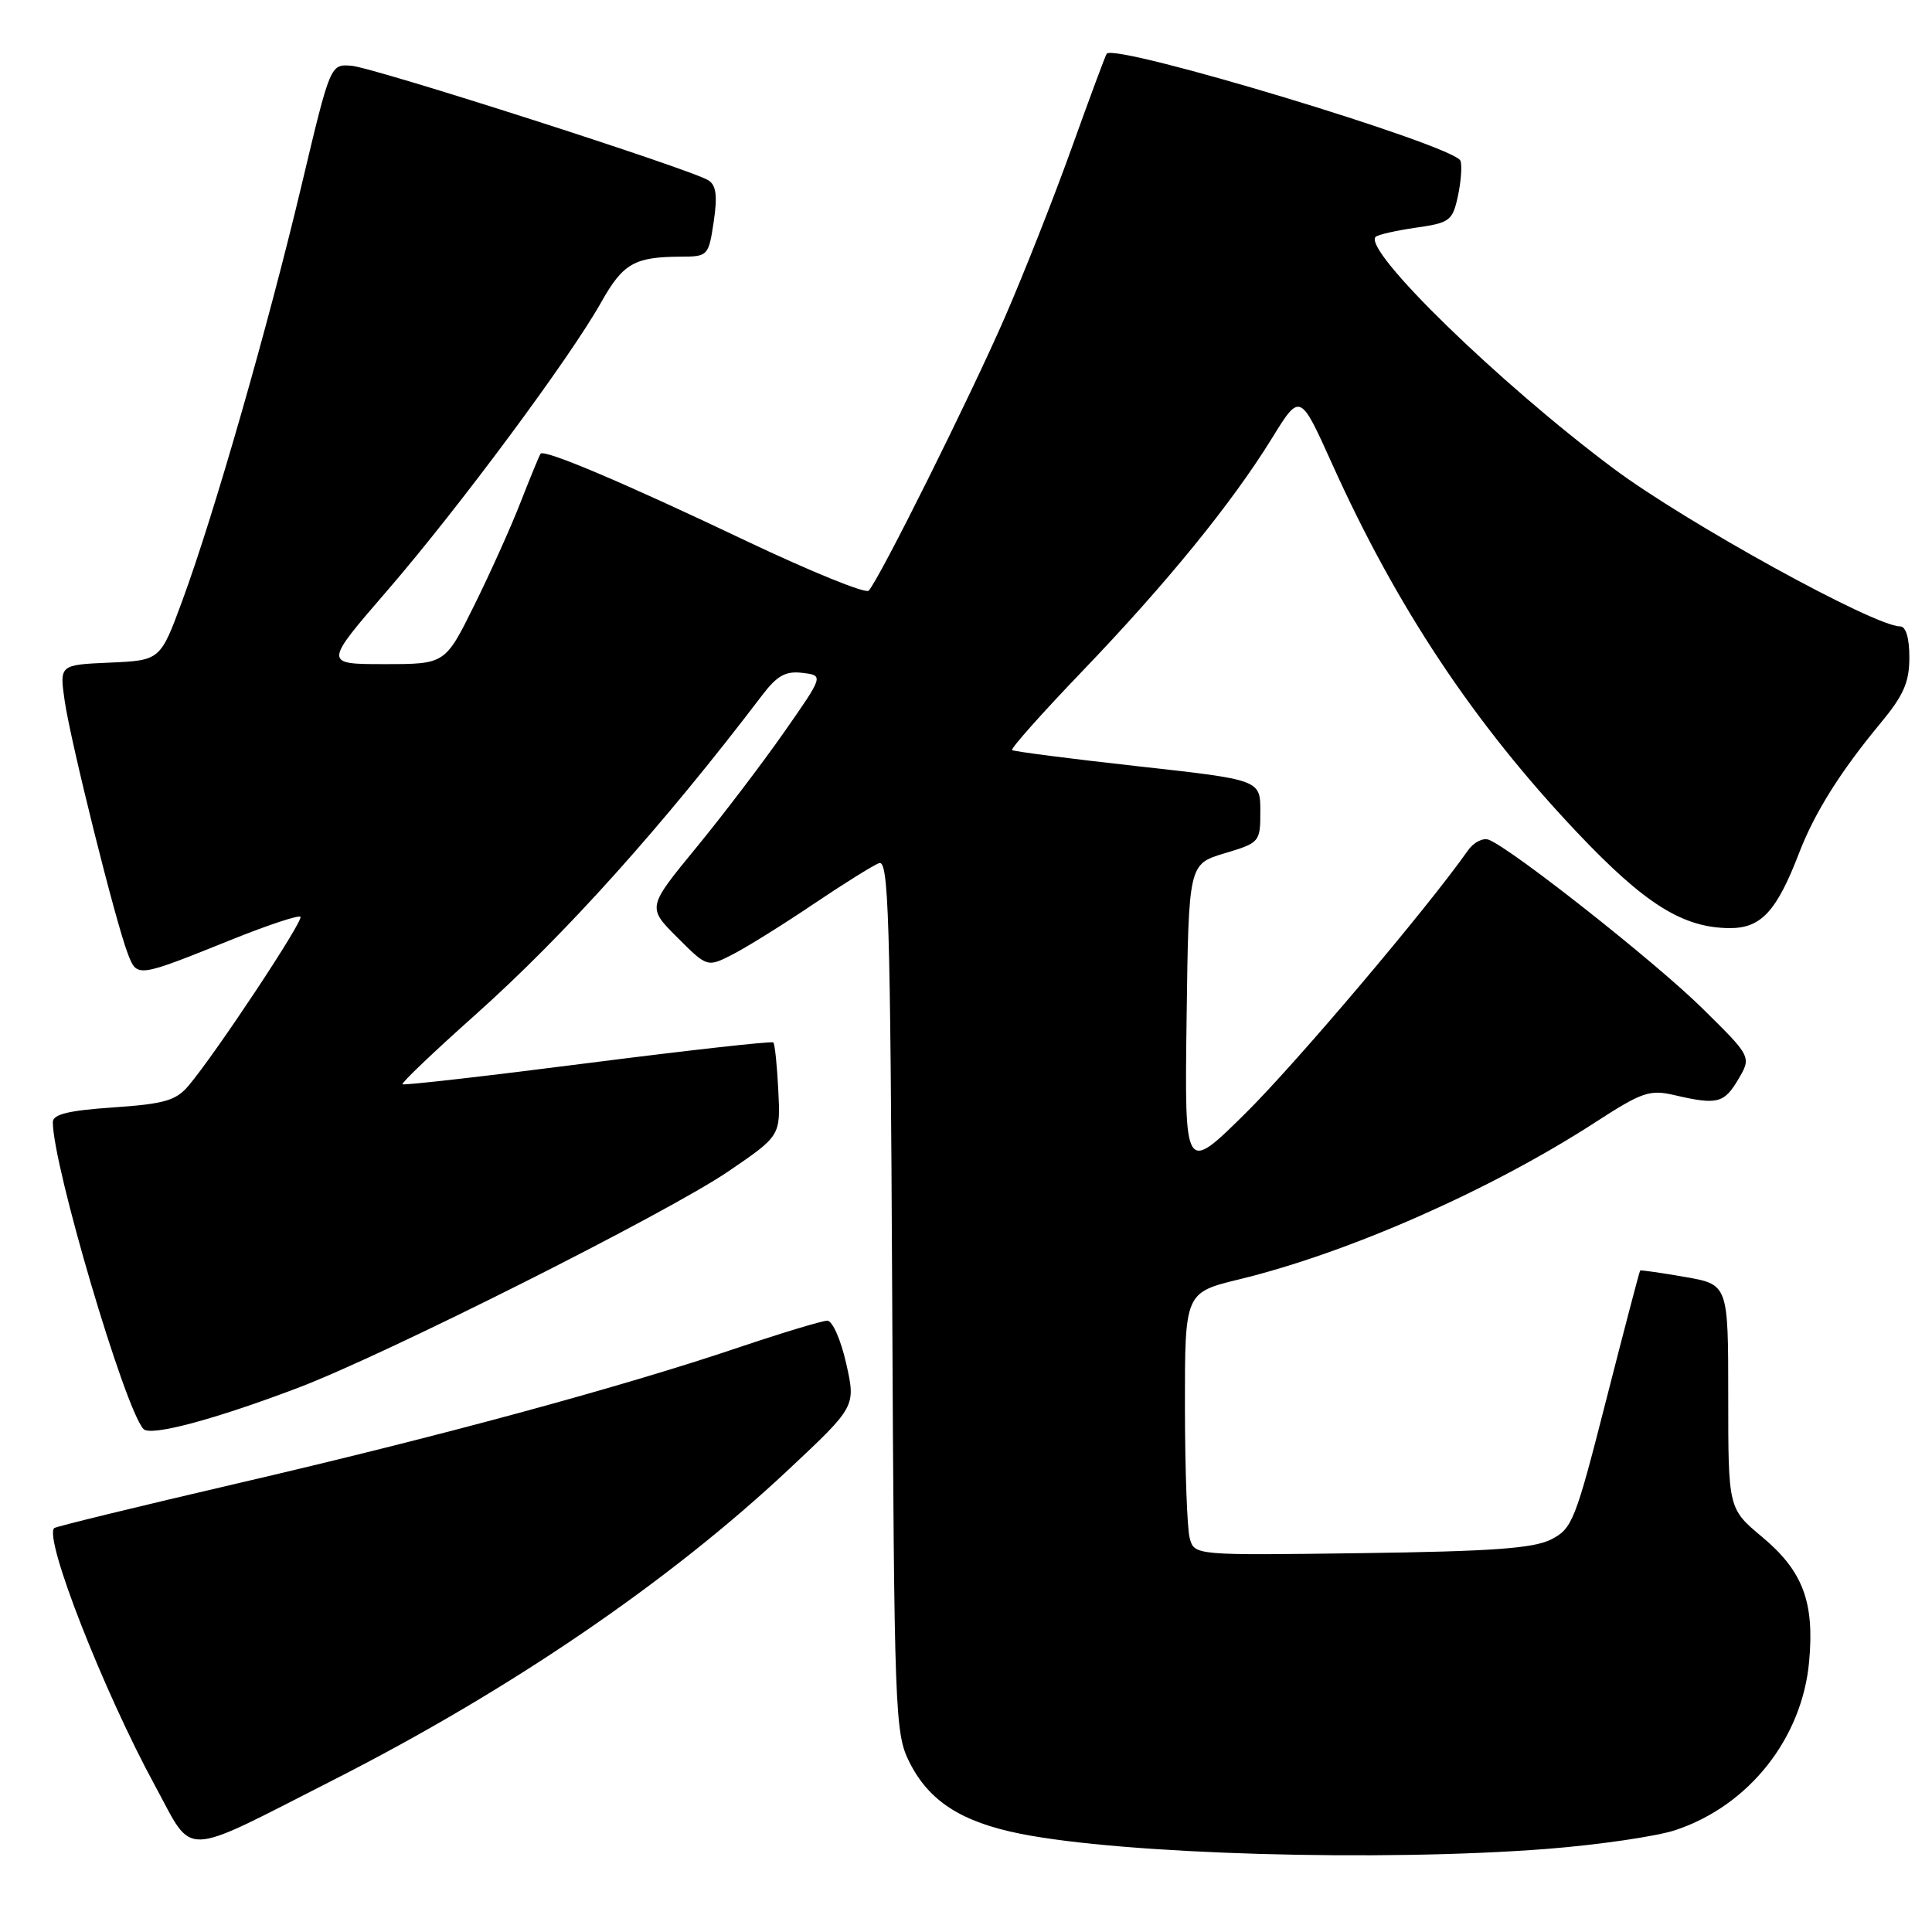 <?xml version="1.0" encoding="UTF-8" standalone="no"?>
<!DOCTYPE svg PUBLIC "-//W3C//DTD SVG 1.1//EN" "http://www.w3.org/Graphics/SVG/1.1/DTD/svg11.dtd" >
<svg xmlns="http://www.w3.org/2000/svg" xmlns:xlink="http://www.w3.org/1999/xlink" version="1.1" viewBox="0 0 256 256">
 <g >
 <path fill="currentColor"
d=" M 204.97 244.99 C 211.82 244.45 219.49 243.33 222.00 242.50 C 231.73 239.27 238.80 230.35 239.72 220.15 C 240.44 212.26 238.89 208.17 233.49 203.65 C 229.00 199.90 229.00 199.90 229.00 185.05 C 229.00 170.20 229.00 170.20 223.25 169.20 C 220.09 168.65 217.43 168.27 217.33 168.35 C 217.24 168.43 215.22 176.15 212.83 185.50 C 208.73 201.57 208.34 202.57 205.50 204.00 C 203.16 205.17 197.61 205.57 180.38 205.80 C 158.26 206.10 158.26 206.10 157.64 203.80 C 157.30 202.54 157.02 194.70 157.01 186.39 C 157.00 171.27 157.00 171.27 164.24 169.51 C 178.71 165.99 197.52 157.69 211.37 148.72 C 217.59 144.69 218.59 144.35 221.87 145.11 C 227.54 146.43 228.45 146.20 230.33 143.02 C 232.09 140.03 232.09 140.03 225.54 133.58 C 219.35 127.48 200.27 112.42 197.26 111.27 C 196.50 110.98 195.25 111.62 194.50 112.70 C 189.20 120.26 171.76 140.87 165.05 147.50 C 156.96 155.50 156.96 155.50 157.23 135.00 C 157.50 114.50 157.50 114.50 162.25 113.07 C 166.93 111.67 167.00 111.58 167.00 107.49 C 167.00 103.33 167.00 103.33 150.75 101.53 C 141.81 100.54 134.32 99.57 134.11 99.39 C 133.89 99.20 138.07 94.50 143.40 88.95 C 154.57 77.31 163.22 66.69 168.54 58.07 C 172.26 52.04 172.26 52.04 176.49 61.42 C 185.06 80.45 195.30 95.86 209.00 110.33 C 217.96 119.79 222.98 122.94 229.18 122.98 C 233.35 123.00 235.41 120.78 238.40 113.00 C 240.45 107.68 243.86 102.24 249.15 95.86 C 252.24 92.14 253.00 90.41 253.00 87.11 C 253.00 84.54 252.54 83.00 251.78 83.00 C 248.36 83.00 223.43 69.27 213.81 62.09 C 198.63 50.76 180.53 33.13 182.28 31.38 C 182.57 31.10 184.97 30.55 187.61 30.17 C 192.10 29.53 192.47 29.26 193.18 25.99 C 193.59 24.07 193.75 21.96 193.52 21.31 C 192.83 19.30 147.74 5.67 146.64 7.12 C 146.48 7.33 144.41 12.90 142.04 19.50 C 139.68 26.10 135.68 36.22 133.17 42.00 C 128.58 52.55 116.48 76.83 115.10 78.27 C 114.70 78.69 107.42 75.73 98.93 71.70 C 82.60 63.93 72.12 59.49 71.63 60.12 C 71.47 60.33 70.29 63.20 69.00 66.50 C 67.72 69.80 64.93 75.99 62.82 80.25 C 58.98 88.00 58.98 88.00 50.93 88.00 C 42.89 88.00 42.89 88.00 51.32 78.25 C 60.77 67.31 75.50 47.47 79.68 40.02 C 82.56 34.90 84.07 34.04 90.19 34.01 C 93.80 34.00 93.89 33.91 94.57 29.39 C 95.08 25.97 94.90 24.55 93.88 23.90 C 91.58 22.43 49.52 8.94 46.55 8.71 C 43.77 8.50 43.77 8.50 39.97 24.50 C 35.52 43.22 28.37 68.15 24.19 79.50 C 21.25 87.50 21.25 87.50 14.57 87.80 C 7.89 88.09 7.89 88.09 8.56 92.80 C 9.32 98.15 15.28 122.06 16.92 126.32 C 18.17 129.58 18.03 129.60 30.93 124.41 C 35.57 122.55 39.56 121.23 39.81 121.48 C 40.28 121.94 28.59 139.59 25.00 143.84 C 23.33 145.83 21.81 146.27 15.01 146.74 C 9.08 147.14 7.00 147.65 7.00 148.69 C 7.00 154.44 16.52 186.65 19.01 189.35 C 19.94 190.36 28.38 188.11 39.50 183.89 C 51.17 179.46 88.36 160.75 96.47 155.24 C 103.43 150.50 103.43 150.50 103.13 144.50 C 102.97 141.20 102.67 138.34 102.47 138.13 C 102.27 137.93 91.20 139.17 77.87 140.87 C 64.55 142.58 53.50 143.84 53.33 143.67 C 53.16 143.49 57.50 139.36 62.97 134.48 C 74.88 123.85 87.86 109.39 101.00 92.11 C 102.98 89.51 104.10 88.89 106.33 89.16 C 109.15 89.50 109.15 89.50 103.91 97.00 C 101.03 101.12 95.77 108.04 92.22 112.36 C 85.76 120.23 85.76 120.23 89.74 124.21 C 93.72 128.19 93.72 128.19 97.11 126.45 C 98.98 125.49 103.76 122.51 107.75 119.82 C 111.74 117.13 115.67 114.68 116.47 114.37 C 117.75 113.88 117.97 121.33 118.22 171.65 C 118.49 227.20 118.58 229.66 120.50 233.49 C 123.09 238.65 127.36 241.41 135.19 242.98 C 148.91 245.72 182.89 246.70 204.97 244.99 Z  M 44.20 235.84 C 67.56 223.96 88.63 209.60 104.45 194.76 C 113.40 186.37 113.40 186.37 112.13 180.69 C 111.42 177.54 110.31 175.00 109.62 175.00 C 108.95 175.00 103.69 176.59 97.95 178.52 C 82.23 183.83 58.10 190.37 31.45 196.56 C 18.30 199.62 7.39 202.28 7.18 202.48 C 5.80 203.87 13.71 224.08 20.58 236.69 C 25.75 246.19 23.70 246.27 44.20 235.84 Z "/>
</g>
</svg>